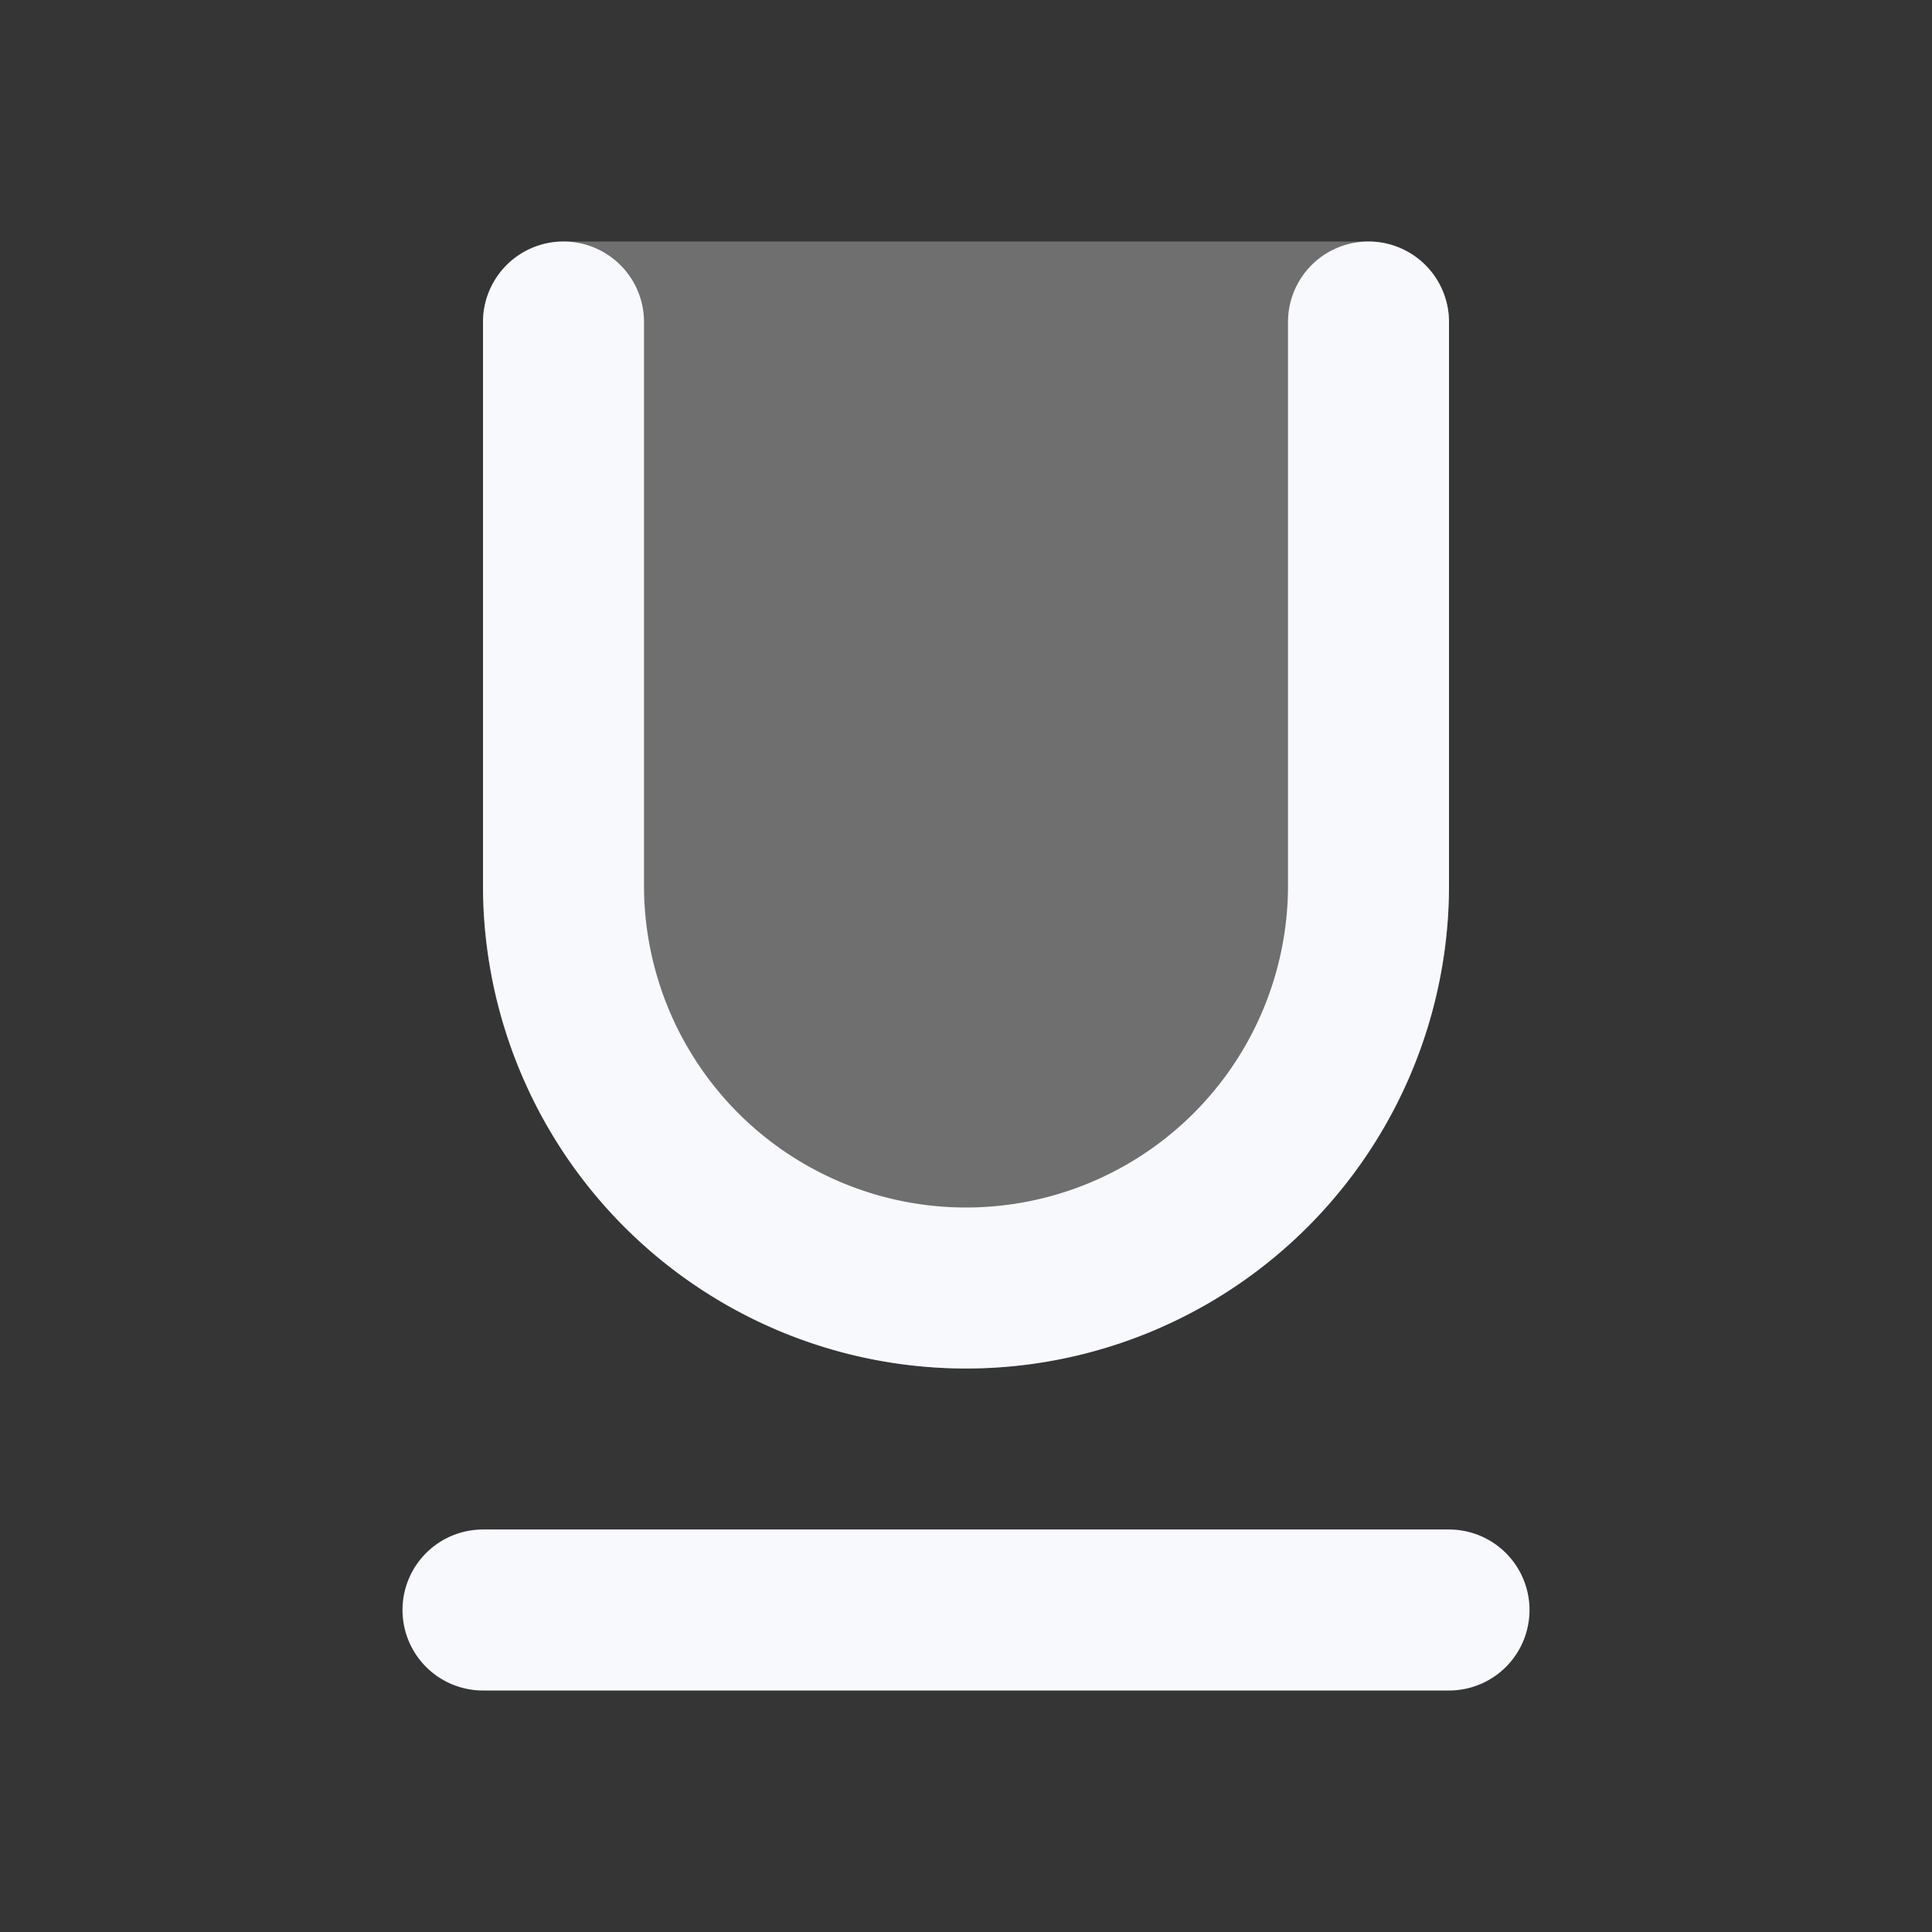 <svg xmlns="http://www.w3.org/2000/svg" width="24" height="24" fill="none"><rect width="100%" height="100%" fill="#333333" stroke="none"/><path fill="#fff" fill-opacity=".01" d="M24 0v24H0V0z"/><path fill="#F7F9FC" fill-rule="evenodd" d="M6 4a1 1 0 0 1 1-1h10a1 1 0 0 1 1 1v7a6 6 0 0 1-12 0z" clip-rule="evenodd" opacity=".3"/><path stroke="#F7F9FC" stroke-linecap="round" stroke-width="2" d="M6 20h12M7 4v7a5 5 0 0 0 5 5v0a5 5 0 0 0 5-5V4"/></svg>